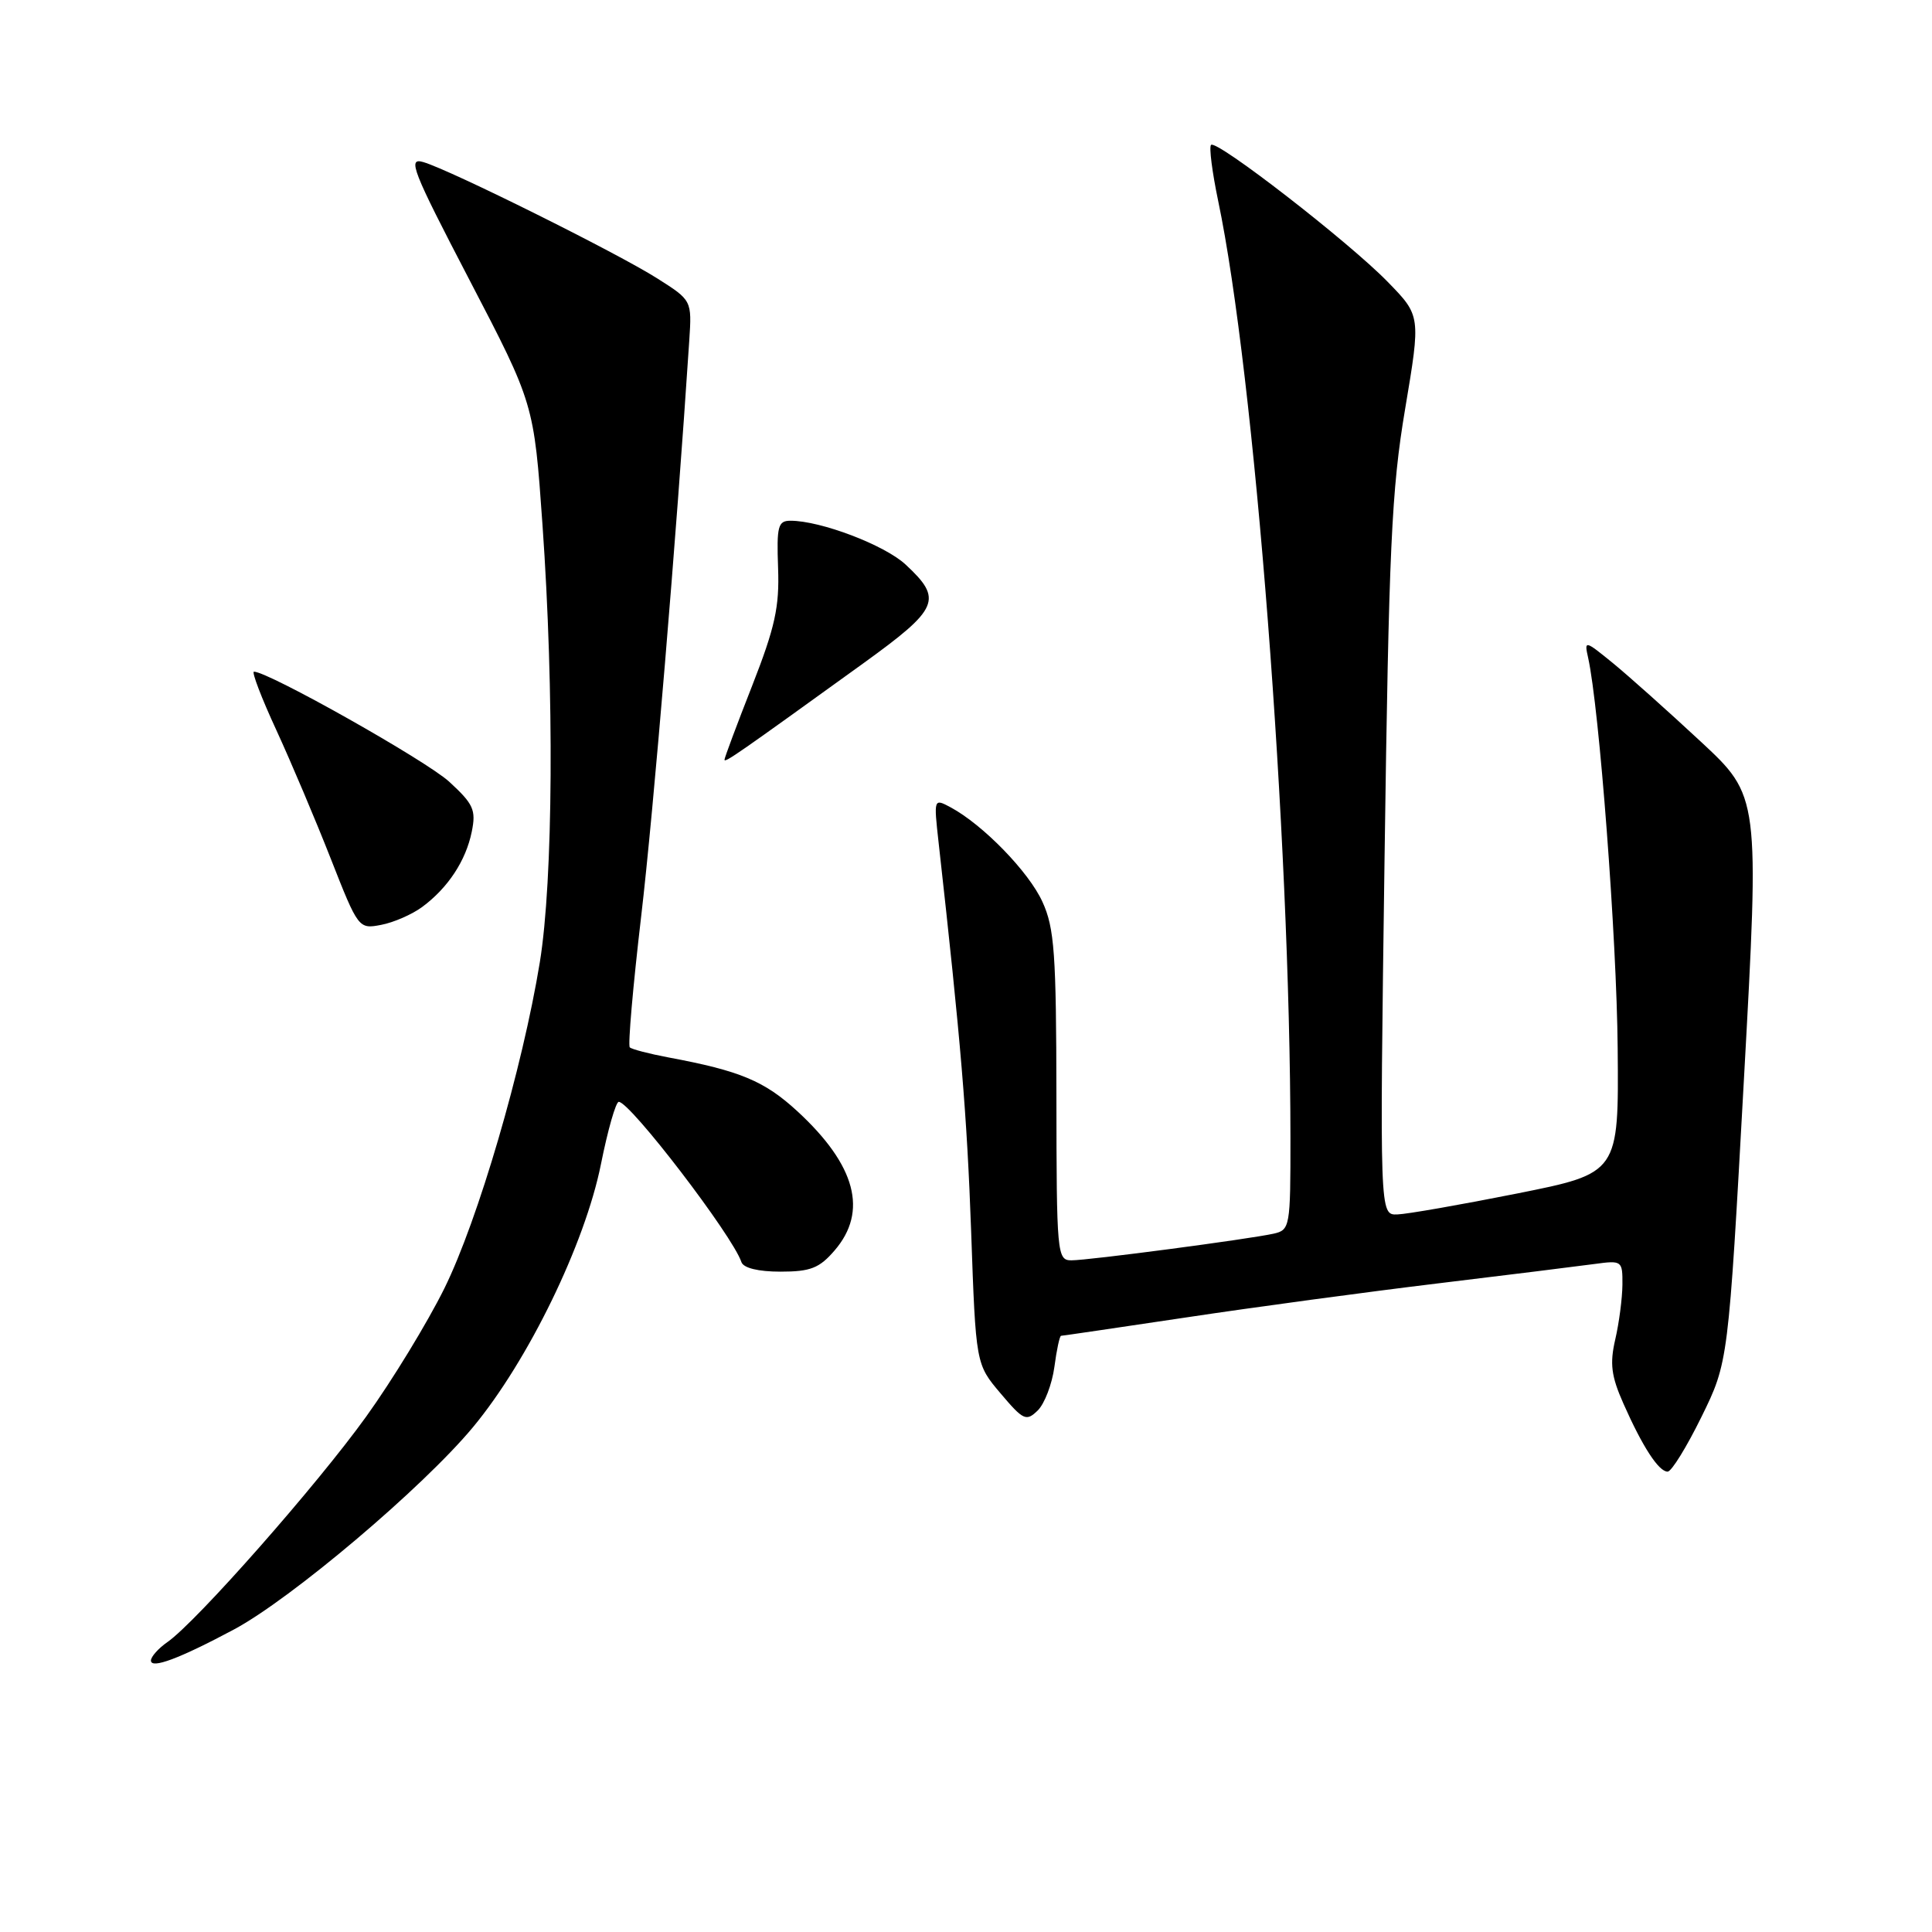 <?xml version="1.0" encoding="UTF-8" standalone="no"?>
<!DOCTYPE svg PUBLIC "-//W3C//DTD SVG 1.1//EN" "http://www.w3.org/Graphics/SVG/1.1/DTD/svg11.dtd" >
<svg xmlns="http://www.w3.org/2000/svg" xmlns:xlink="http://www.w3.org/1999/xlink" version="1.1" viewBox="0 0 256 256">
 <g >
 <path fill="currentColor"
d=" M 30.97 215.93 C 38.58 211.87 56.06 197.08 62.68 189.10 C 69.98 180.30 77.51 164.83 79.63 154.25 C 80.54 149.71 81.60 146.00 81.99 146.00 C 83.50 146.00 97.08 163.74 98.24 167.23 C 98.51 168.02 100.47 168.50 103.42 168.50 C 107.39 168.50 108.57 168.04 110.59 165.69 C 115.04 160.52 113.41 154.40 105.67 147.26 C 101.29 143.23 98.09 141.89 88.55 140.11 C 86.00 139.63 83.70 139.03 83.45 138.78 C 83.19 138.52 83.87 130.71 84.96 121.41 C 86.59 107.54 89.61 71.35 91.33 45.15 C 91.68 39.80 91.68 39.80 87.09 36.89 C 81.80 33.53 59.66 22.52 56.10 21.48 C 53.96 20.85 54.59 22.47 62.23 37.14 C 70.75 53.50 70.75 53.50 71.88 69.50 C 73.45 91.74 73.30 116.63 71.53 127.50 C 69.24 141.53 63.34 161.69 58.88 170.72 C 56.64 175.25 51.98 182.90 48.51 187.72 C 42.00 196.78 26.05 214.88 22.19 217.58 C 20.98 218.42 20.00 219.53 20.00 220.03 C 20.00 221.18 23.76 219.78 30.97 215.93 Z  M 225.45 187.75 C 229.01 180.50 229.01 180.50 231.08 143.00 C 233.15 105.50 233.15 105.50 225.32 98.23 C 221.02 94.23 215.79 89.56 213.70 87.85 C 210.01 84.84 209.91 84.82 210.43 87.13 C 211.91 93.75 214.23 124.32 214.35 138.90 C 214.50 155.45 214.50 155.45 201.00 158.15 C 193.57 159.63 186.44 160.88 185.15 160.92 C 182.81 161.00 182.81 161.00 183.46 113.75 C 184.03 72.59 184.38 64.91 186.19 54.17 C 188.26 41.84 188.26 41.84 183.88 37.35 C 178.72 32.05 161.20 18.47 160.47 19.20 C 160.19 19.47 160.62 22.81 161.41 26.60 C 166.24 49.60 170.96 110.75 170.99 150.73 C 171.00 162.60 170.93 162.98 168.75 163.47 C 165.45 164.20 144.26 167.00 141.97 167.00 C 140.07 167.00 140.00 166.20 139.98 145.25 C 139.96 126.37 139.72 122.97 138.13 119.50 C 136.33 115.53 130.23 109.26 125.95 106.97 C 123.73 105.78 123.72 105.81 124.37 111.64 C 127.32 138.02 128.13 147.76 128.68 163.13 C 129.30 180.76 129.30 180.76 132.58 184.63 C 135.60 188.20 135.98 188.38 137.51 186.89 C 138.41 186.00 139.40 183.41 139.71 181.14 C 140.01 178.86 140.41 177.00 140.60 177.00 C 140.78 177.00 148.26 175.90 157.22 174.56 C 166.17 173.21 181.15 171.19 190.50 170.06 C 199.85 168.93 209.19 167.77 211.25 167.49 C 214.93 166.99 215.00 167.04 214.98 170.24 C 214.96 172.03 214.54 175.29 214.03 177.48 C 213.29 180.69 213.49 182.33 215.11 185.98 C 217.63 191.68 219.78 195.00 220.97 195.00 C 221.48 195.00 223.49 191.74 225.45 187.75 Z  M 55.94 120.18 C 59.36 117.65 61.73 114.05 62.51 110.21 C 63.10 107.32 62.74 106.54 59.52 103.58 C 56.46 100.78 35.56 89.00 33.65 89.00 C 33.32 89.00 34.65 92.49 36.62 96.75 C 38.58 101.01 41.83 108.69 43.84 113.81 C 47.47 123.05 47.53 123.12 50.50 122.55 C 52.15 122.24 54.60 121.17 55.94 120.18 Z  M 114.37 87.91 C 124.46 80.62 124.97 79.42 119.99 74.80 C 117.21 72.22 108.75 69.00 104.75 69.00 C 103.09 69.00 102.90 69.71 103.10 75.25 C 103.29 80.42 102.70 83.11 99.67 90.85 C 97.65 95.99 96.00 100.41 96.00 100.66 C 96.00 101.13 97.65 99.98 114.37 87.91 Z "/>
</g>
</svg>